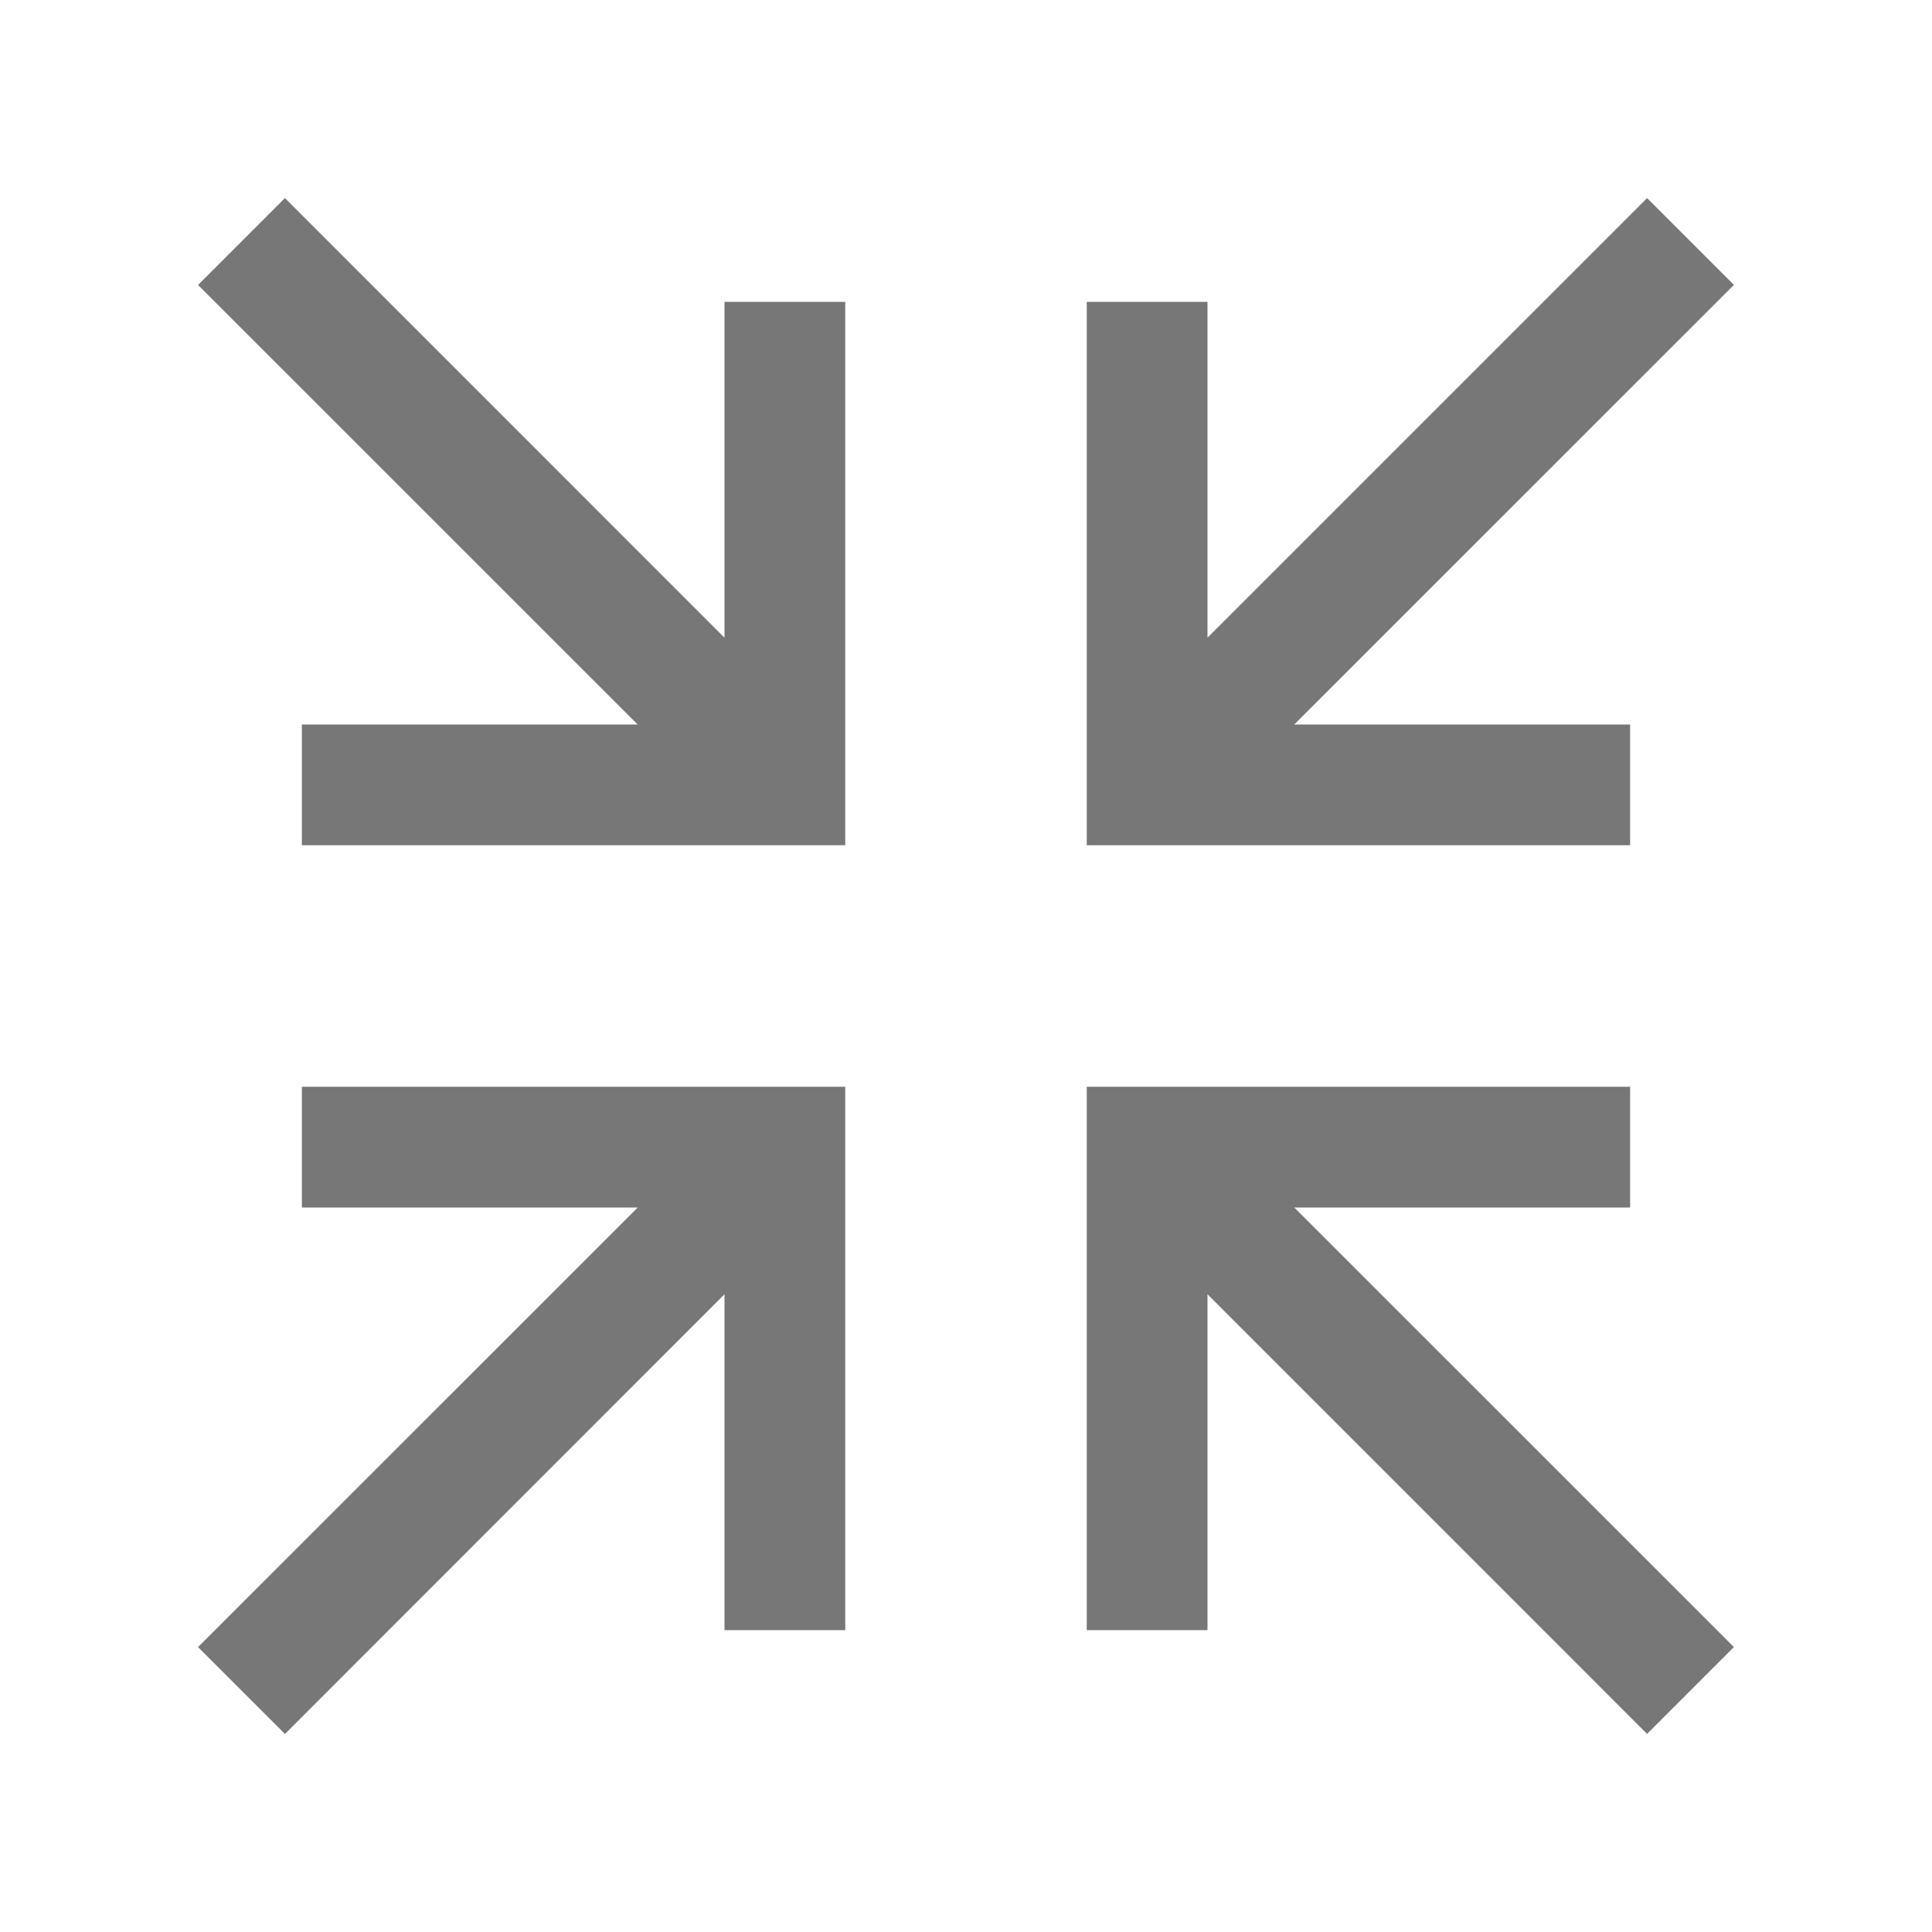 <?xml version="1.0" standalone="no"?><!DOCTYPE svg PUBLIC "-//W3C//DTD SVG 1.1//EN" "http://www.w3.org/Graphics/SVG/1.1/DTD/svg11.dtd"><svg t="1610455985834" class="icon" viewBox="0 0 1024 1024" version="1.1" xmlns="http://www.w3.org/2000/svg" p-id="1280" xmlns:xlink="http://www.w3.org/1999/xlink" width="200" height="200"><defs><style type="text/css"></style></defs><path d="M151.008 104.992L104.96 151.04 337.984 384H160v64h288V160h-64v178.016z m721.984 0L640 337.984V160h-64v288h288v-64h-178.016l233.024-232.992zM160 576v64h178.016L104.96 872.992 151.04 919.04 384 685.984V864h64v-288z m416 0v288h64v-178.016l232.992 233.024 46.016-46.016L685.984 640H864v-64z" p-id="1281" fill="#777777"></path></svg>